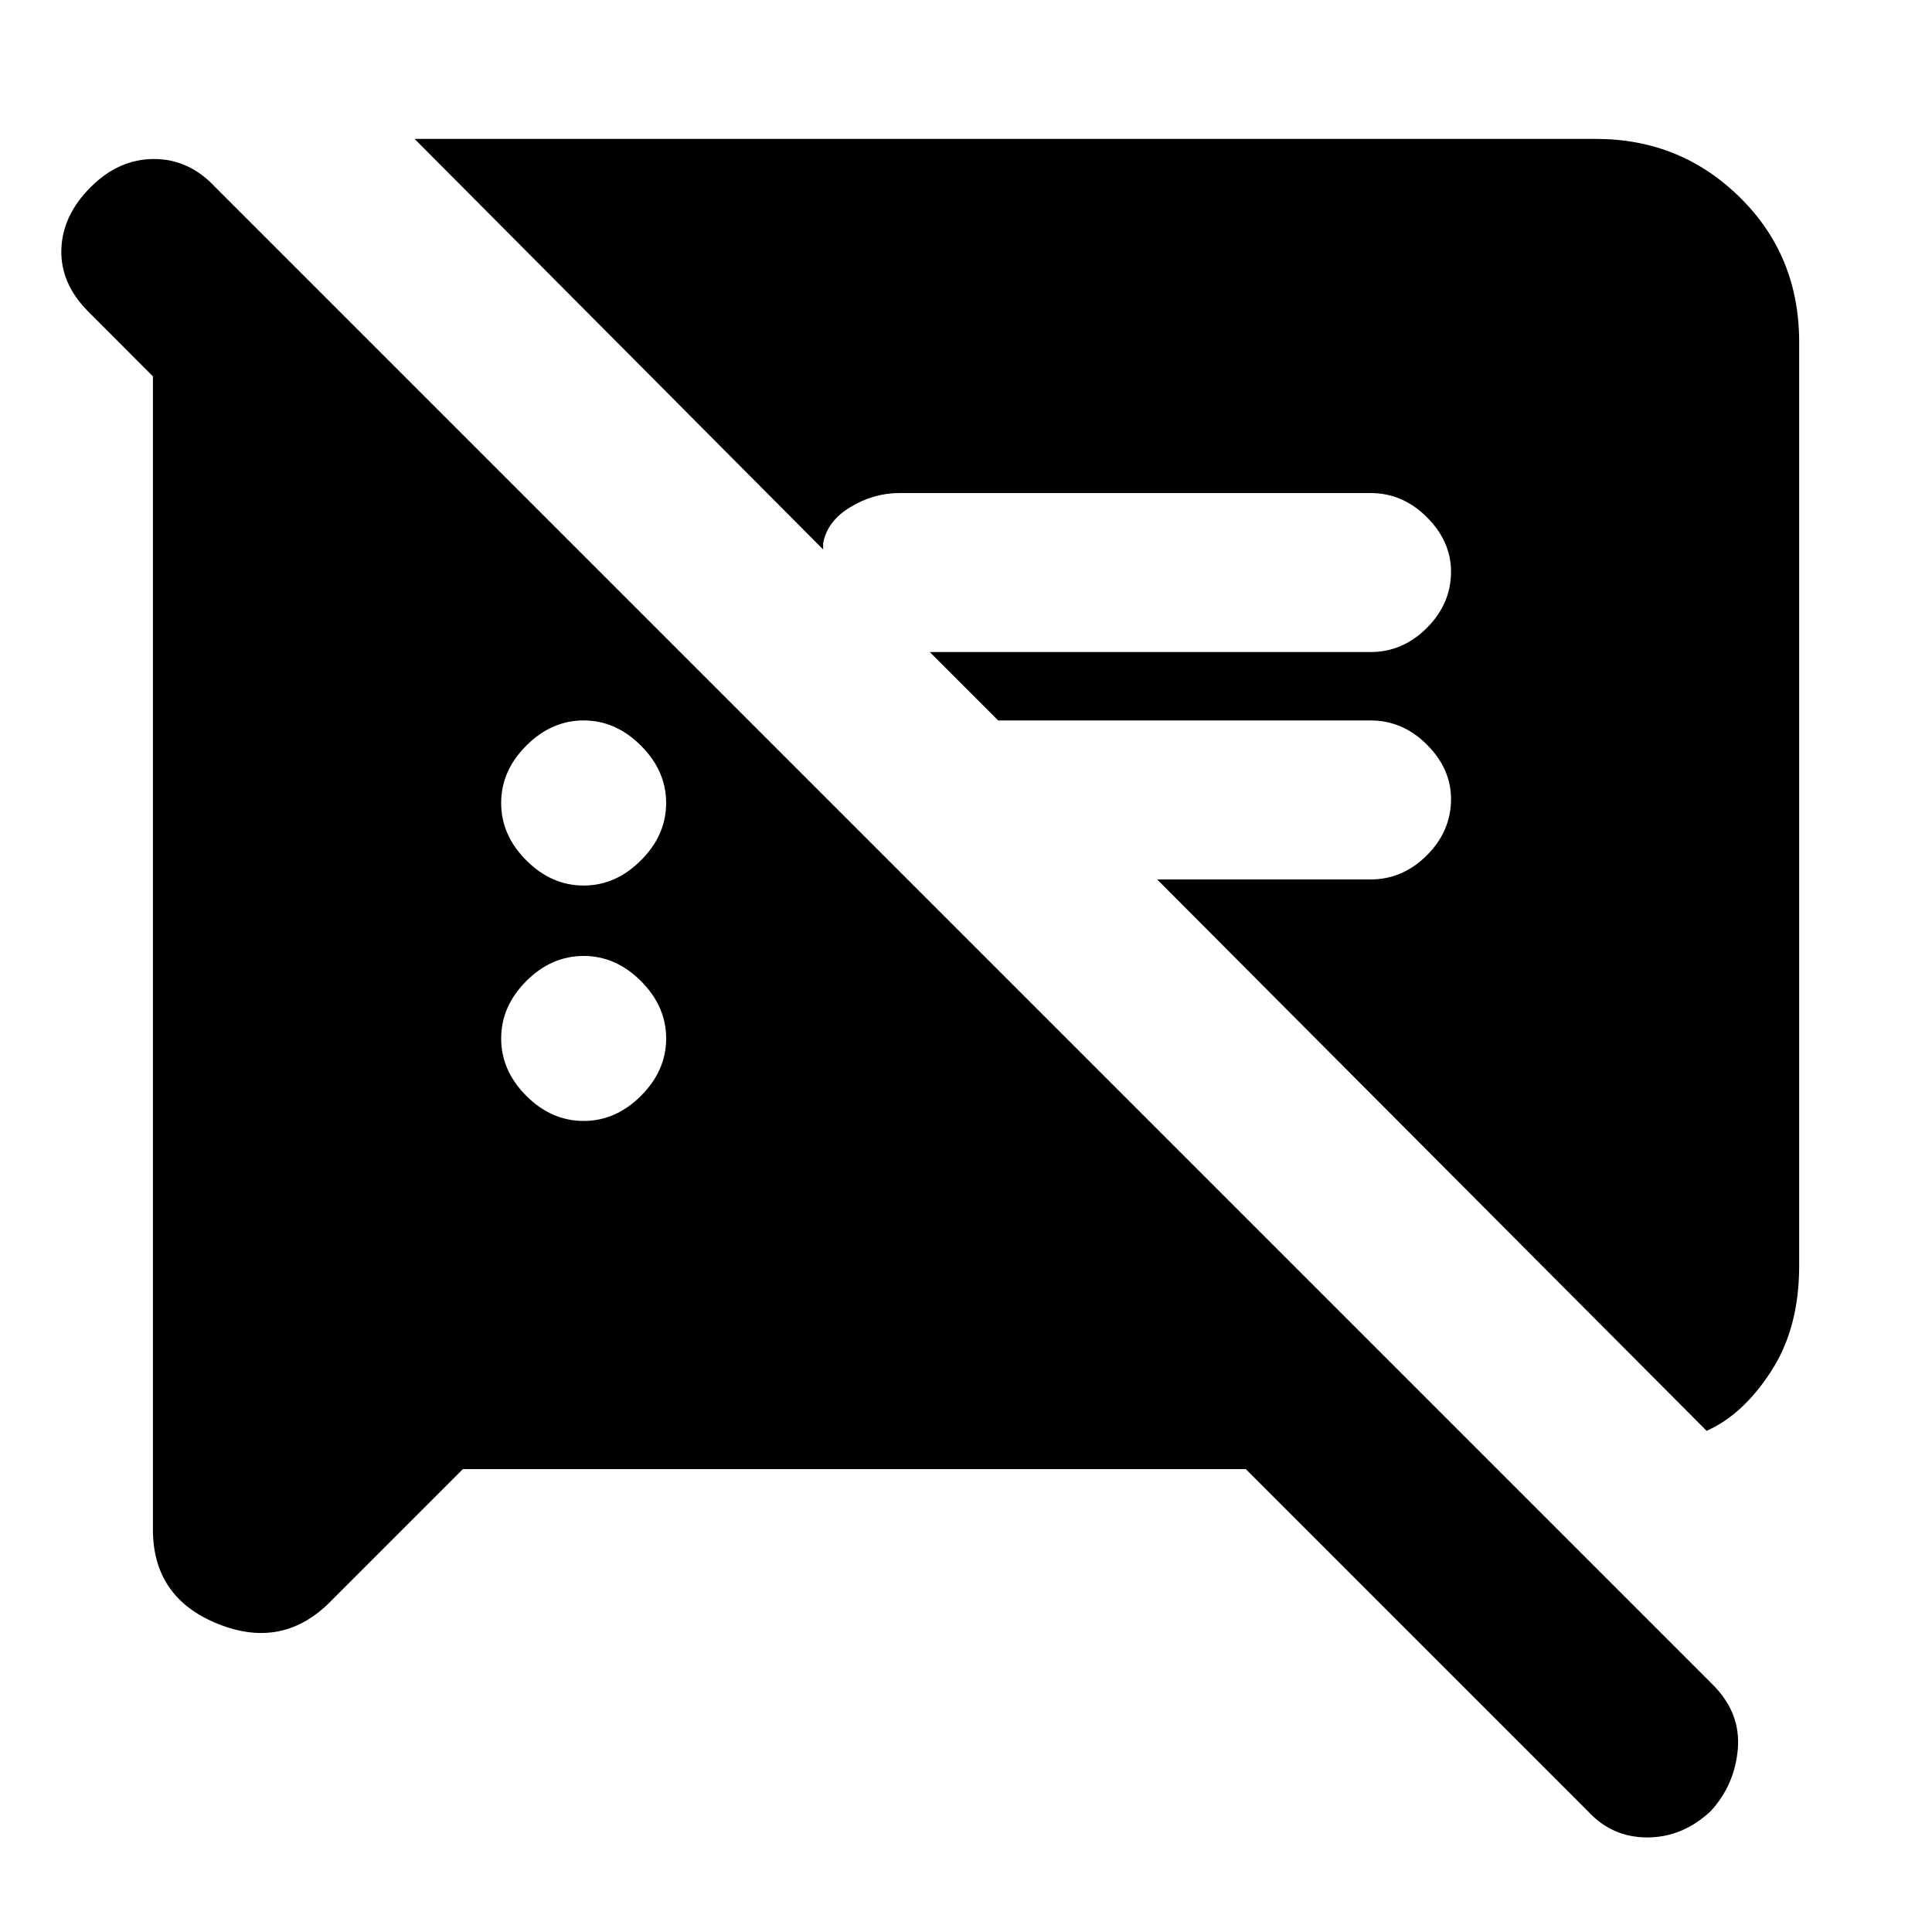 <svg xmlns="http://www.w3.org/2000/svg" height="20" width="20"><path d="M4.792 15.208 3.438 16.562Q2.938 17.083 2.26 16.812Q1.583 16.542 1.583 15.833V3.896L0.917 3.229Q0.625 2.938 0.635 2.583Q0.646 2.229 0.938 1.938Q1.229 1.646 1.594 1.646Q1.958 1.646 2.229 1.938L17.729 17.438Q18.021 17.729 17.99 18.104Q17.958 18.479 17.708 18.75Q17.417 19.021 17.052 19.021Q16.688 19.021 16.438 18.75L12.896 15.208ZM17.667 14.812 11.979 9.104H14.188Q14.521 9.104 14.771 8.854Q15.021 8.604 15.021 8.271Q15.021 7.958 14.771 7.708Q14.521 7.458 14.188 7.458H10.333L9.625 6.75H14.188Q14.521 6.75 14.771 6.5Q15.021 6.25 15.021 5.917Q15.021 5.604 14.771 5.354Q14.521 5.104 14.188 5.104H9.312Q9.042 5.104 8.802 5.25Q8.562 5.396 8.521 5.625V5.688L4.292 1.438H16.521Q17.396 1.438 18.01 2.042Q18.625 2.646 18.625 3.542V13.104Q18.625 13.75 18.333 14.198Q18.042 14.646 17.667 14.812ZM6.042 11.604Q6.375 11.604 6.635 11.344Q6.896 11.083 6.896 10.75Q6.896 10.417 6.635 10.156Q6.375 9.896 6.042 9.896Q5.708 9.896 5.448 10.156Q5.188 10.417 5.188 10.75Q5.188 11.083 5.448 11.344Q5.708 11.604 6.042 11.604ZM6.042 9.167Q6.375 9.167 6.635 8.906Q6.896 8.646 6.896 8.312Q6.896 7.979 6.635 7.719Q6.375 7.458 6.042 7.458Q5.708 7.458 5.448 7.719Q5.188 7.979 5.188 8.312Q5.188 8.646 5.448 8.906Q5.708 9.167 6.042 9.167Z"/></svg>